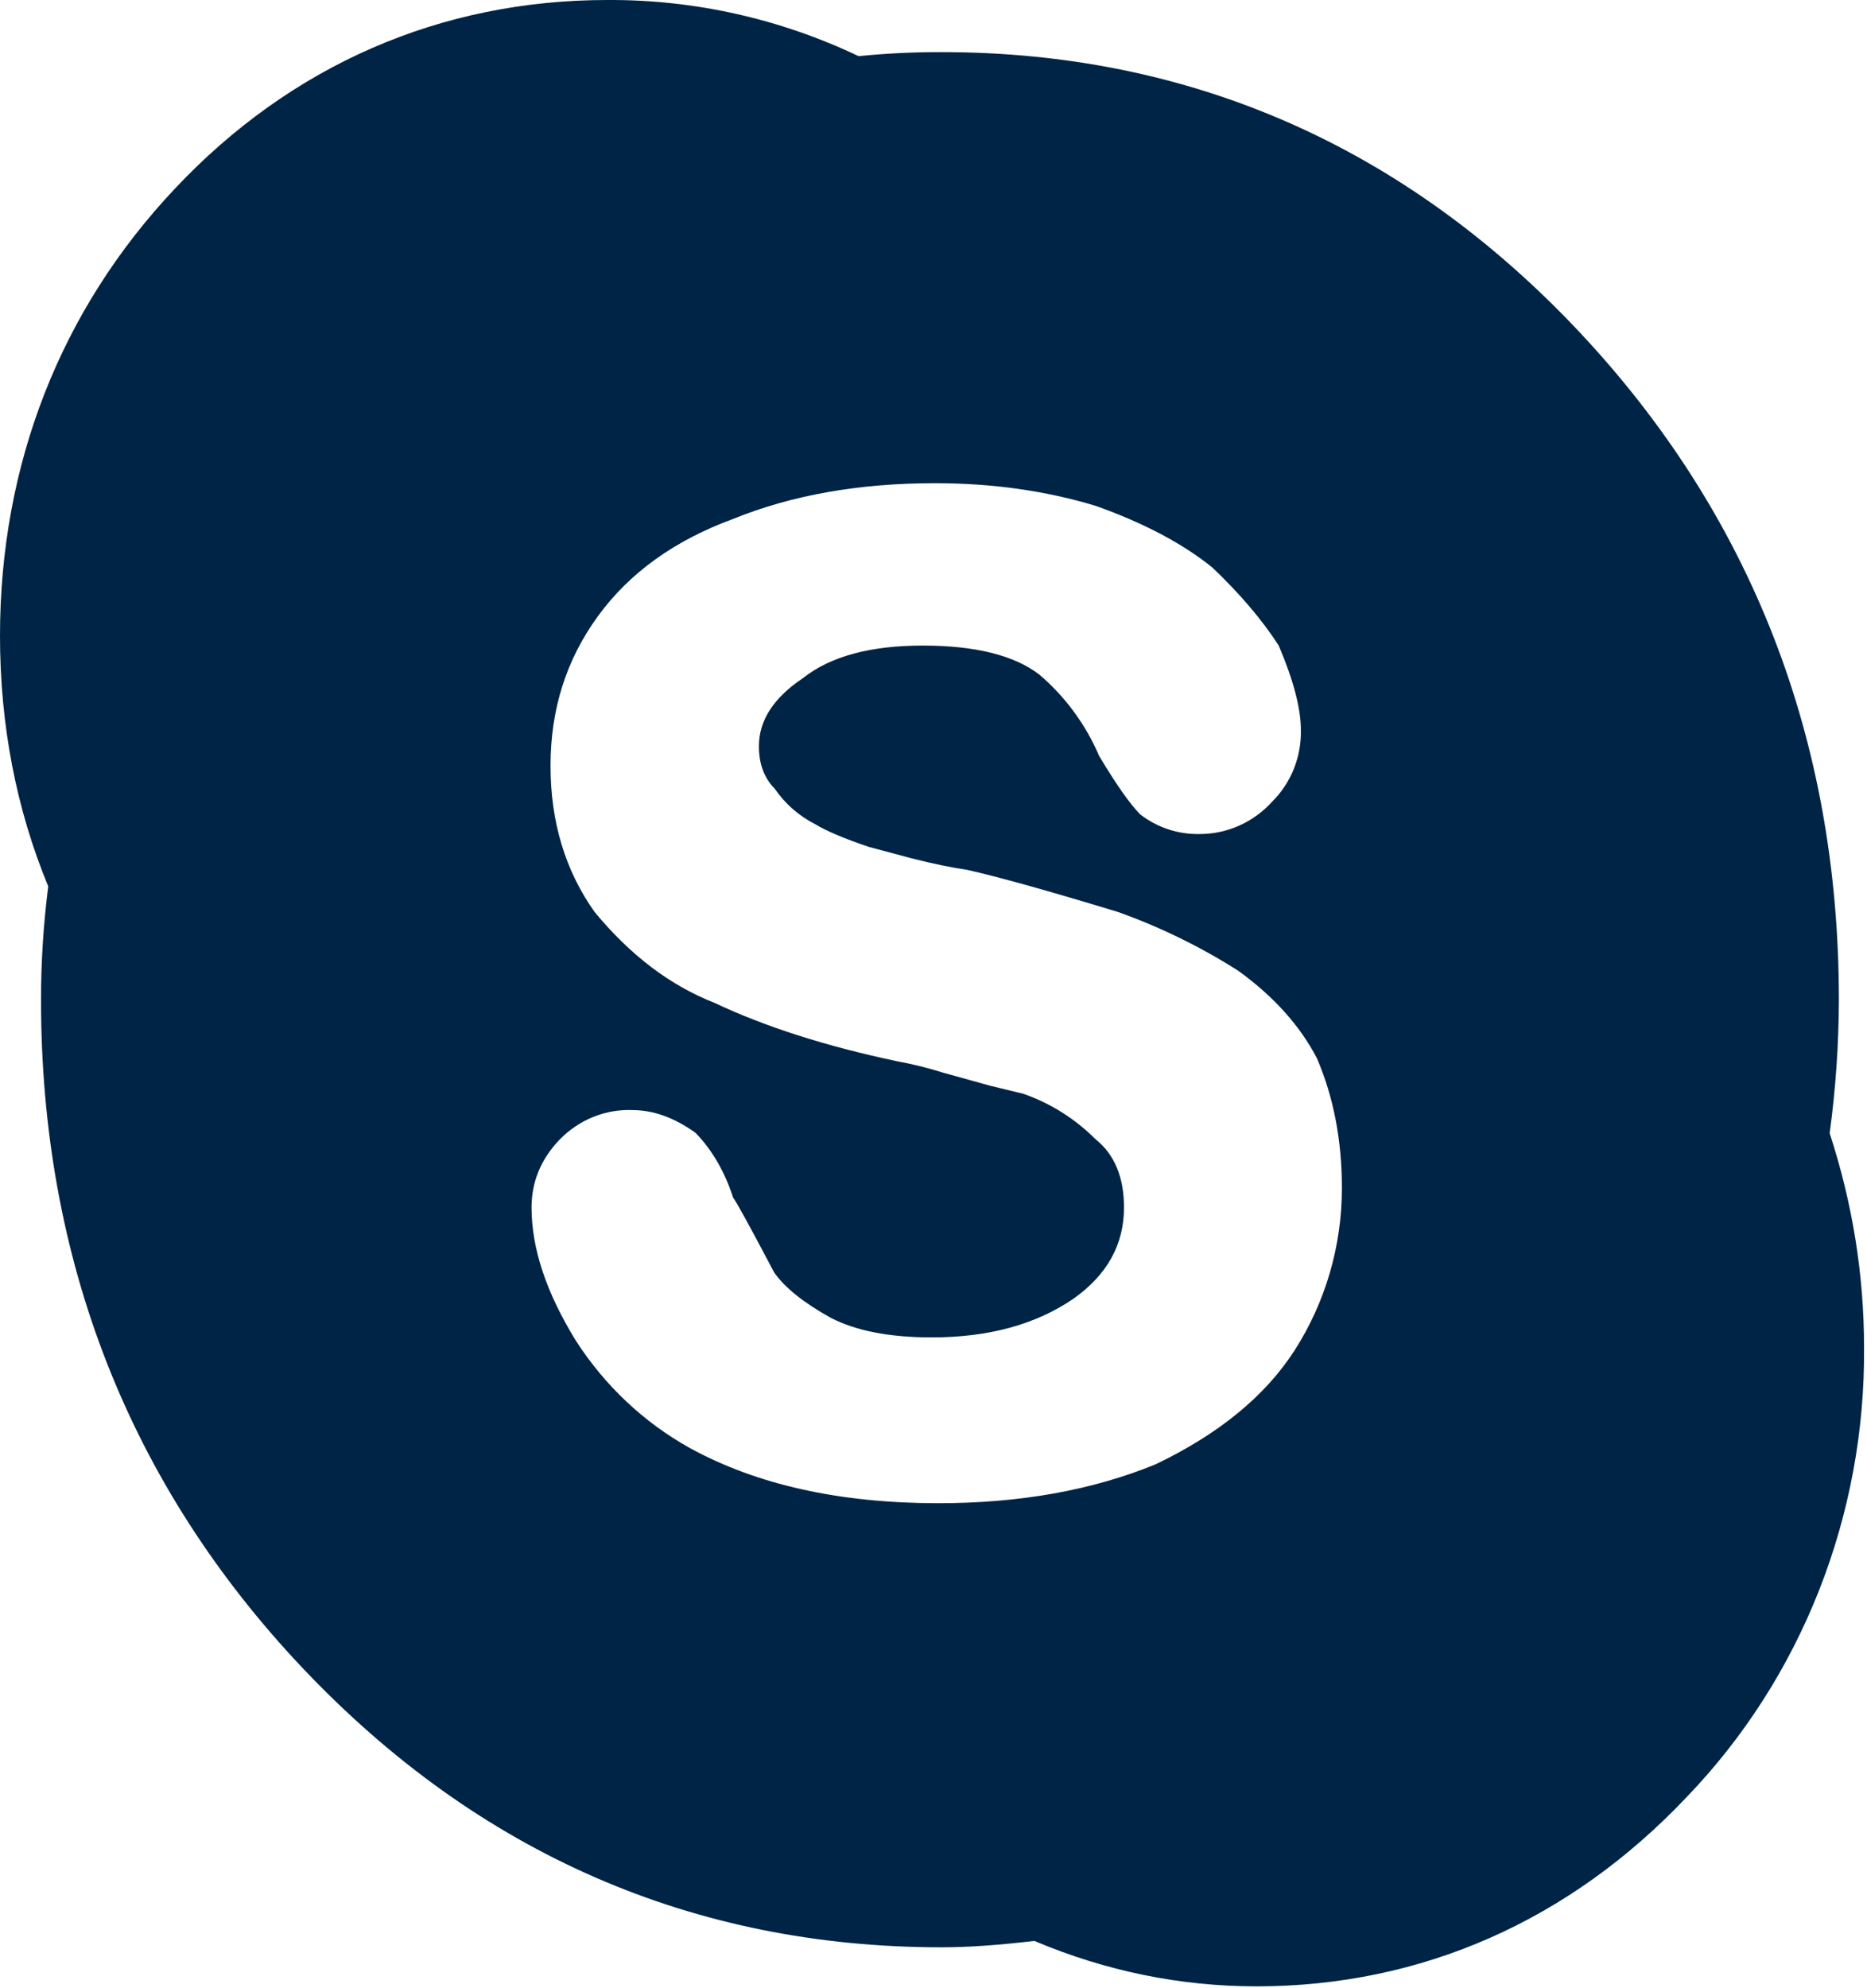 <svg width="31" height="33" viewBox="0 0 31 33" fill="none" xmlns="http://www.w3.org/2000/svg">
<path d="M30.38 18.809C30.48 18.075 30.531 17.334 30.533 16.593C30.533 12.275 29.078 8.543 26.212 5.497C23.315 2.424 19.755 0.865 15.634 0.865C15.174 0.864 14.714 0.886 14.256 0.932C12.949 0.31 11.525 -0.008 10.085 0C7.318 0 4.835 1.081 2.908 3.127C1.008 5.138 0 7.707 0 10.553C0 12.027 0.268 13.422 0.801 14.713C0.721 15.337 0.681 15.966 0.681 16.595C0.681 20.914 2.148 24.65 5.035 27.697C7.946 30.766 11.514 32.321 15.634 32.321C16.07 32.321 16.574 32.286 17.174 32.215C18.361 32.716 19.597 32.969 20.864 32.969C23.595 32.969 26.066 31.882 28.012 29.821C28.956 28.839 29.701 27.674 30.205 26.394C30.709 25.113 30.963 23.743 30.951 22.361C30.951 21.162 30.76 19.971 30.38 18.809ZM21.494 22.416C21.005 23.173 20.24 23.8 19.191 24.303C18.144 24.733 16.939 24.95 15.58 24.95C13.94 24.95 12.561 24.643 11.447 24.03C10.687 23.606 10.04 22.995 9.562 22.253C9.074 21.461 8.826 20.726 8.826 20.042C8.826 19.612 8.984 19.233 9.297 18.91C9.455 18.749 9.643 18.622 9.85 18.539C10.057 18.455 10.279 18.416 10.501 18.425C10.85 18.425 11.199 18.552 11.548 18.802C11.827 19.089 12.035 19.451 12.174 19.881C12.21 19.916 12.437 20.329 12.855 21.121C13.03 21.371 13.343 21.622 13.796 21.874C14.217 22.09 14.772 22.198 15.472 22.198C16.414 22.198 17.2 21.984 17.828 21.553C18.385 21.157 18.663 20.655 18.663 20.042C18.663 19.539 18.505 19.16 18.192 18.91C17.851 18.569 17.441 18.31 16.99 18.154L16.442 18.021L15.656 17.803C15.407 17.724 15.154 17.662 14.898 17.615C13.713 17.365 12.702 17.041 11.861 16.644C11.129 16.357 10.467 15.856 9.873 15.137C9.387 14.453 9.141 13.643 9.141 12.71C9.141 11.774 9.402 10.949 9.927 10.229C10.449 9.51 11.199 8.97 12.176 8.612C13.154 8.215 14.272 8.02 15.527 8.02C16.469 8.02 17.36 8.144 18.196 8.397C19 8.684 19.645 9.026 20.134 9.423C20.586 9.854 20.954 10.284 21.232 10.715C21.477 11.289 21.6 11.758 21.6 12.116C21.605 12.336 21.565 12.556 21.484 12.759C21.403 12.963 21.281 13.148 21.128 13.301C20.974 13.472 20.788 13.608 20.581 13.701C20.375 13.794 20.151 13.843 19.925 13.843C19.568 13.852 19.218 13.738 18.932 13.517C18.756 13.338 18.531 13.016 18.251 12.548C18.027 12.025 17.687 11.563 17.259 11.198C16.841 10.876 16.194 10.715 15.321 10.715C14.449 10.715 13.787 10.895 13.333 11.255C12.845 11.581 12.601 11.957 12.601 12.387C12.601 12.674 12.687 12.912 12.862 13.089C13.037 13.342 13.261 13.54 13.543 13.684C13.718 13.79 14.014 13.918 14.434 14.059L15.139 14.247C15.505 14.341 15.811 14.401 16.055 14.437C16.542 14.545 17.381 14.777 18.567 15.138C19.265 15.388 19.927 15.711 20.555 16.109C21.15 16.538 21.585 17.025 21.865 17.562C22.144 18.209 22.281 18.928 22.281 19.718C22.282 20.677 22.008 21.616 21.494 22.416Z" fill="#002445"/>
</svg>
